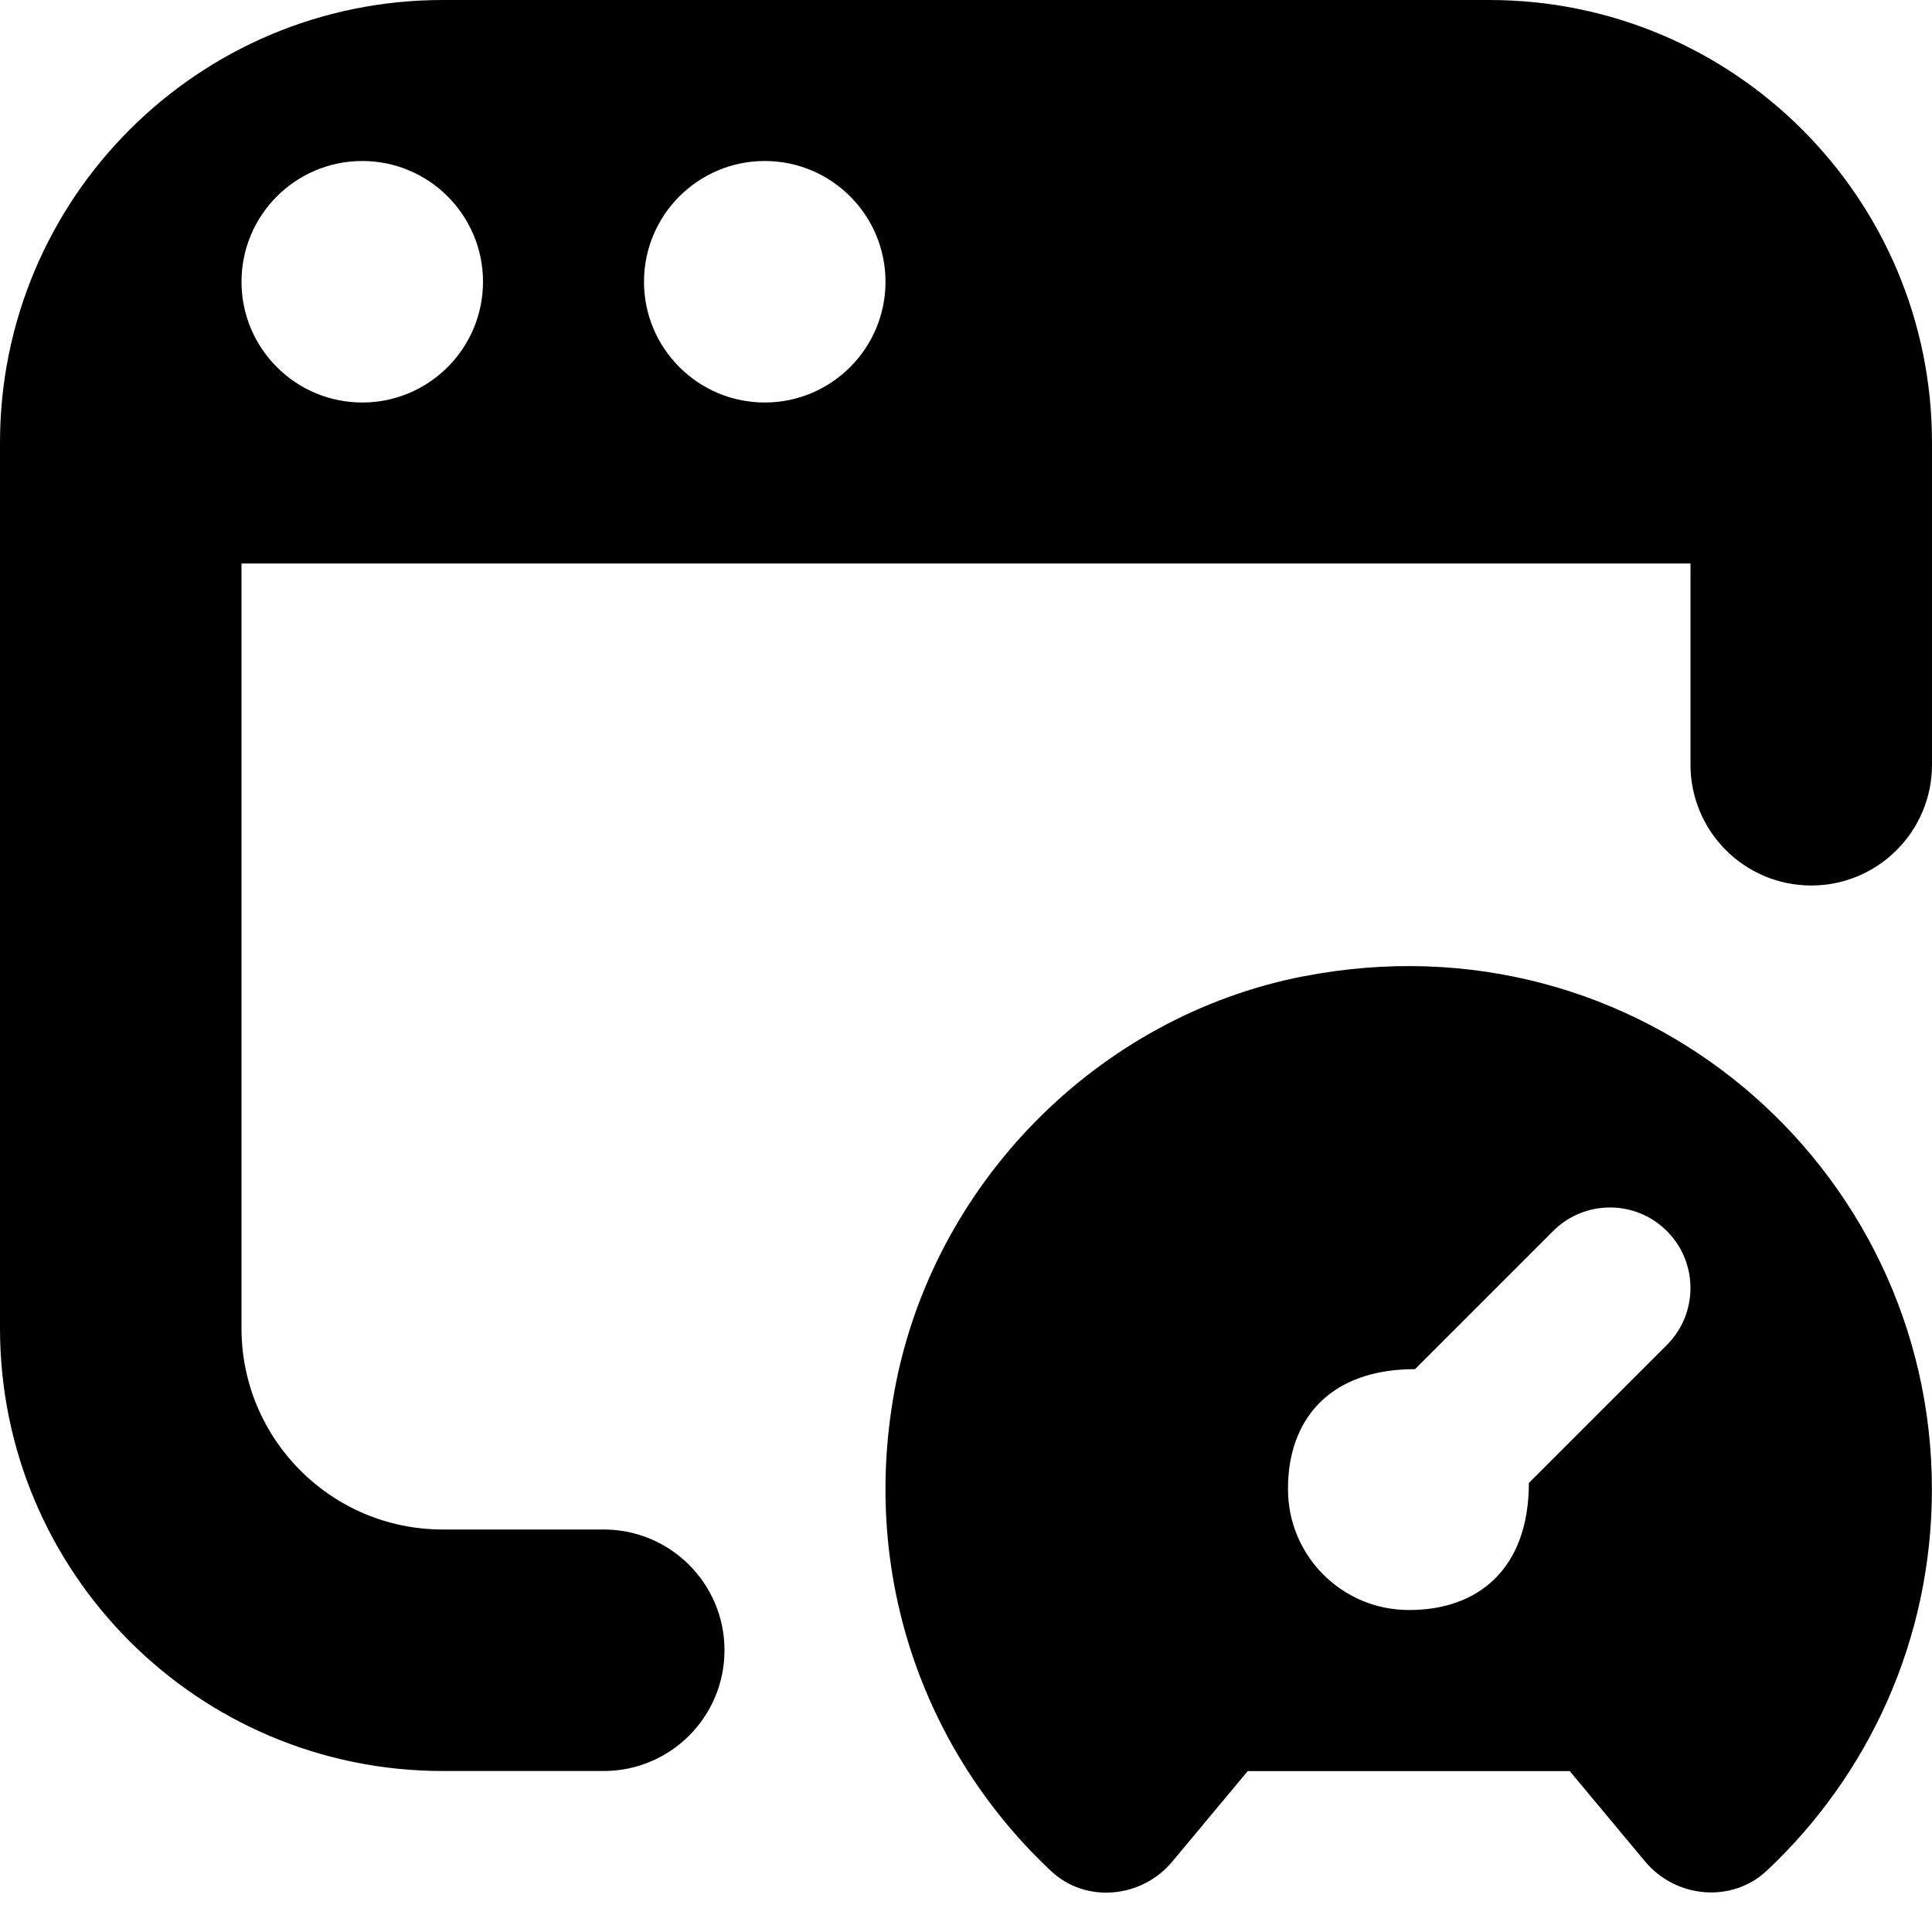 <svg id="Layer_1" viewBox="0 0 24 24" xmlns="http://www.w3.org/2000/svg" data-name="Layer 1"><path d="m16.196 12.127c-2.57.499-4.625 2.593-5.088 5.17-.421 2.344.418 4.513 1.951 5.948.432.404 1.124.335 1.503-.119l.938-1.125h4l.936 1.123c.381.457 1.078.521 1.512.114 1.262-1.185 2.051-2.868 2.051-4.737 0-4.016-3.642-7.182-7.804-6.373zm4.511 4.58-1.715 1.715c0 1.078-.643 1.582-1.492 1.578-.828 0-1.5-.672-1.5-1.5-.004-.849.5-1.492 1.578-1.492l1.715-1.715c.39-.391 1.024-.391 1.414 0s.39 1.024 0 1.414zm-2.207-16.707h-13c-3.038 0-5.5 2.462-5.5 5.5v11c0 3.038 2.462 5.5 5.5 5.5h2c.828 0 1.5-.672 1.5-1.5s-.672-1.5-1.5-1.5h-2c-1.381 0-2.5-1.119-2.5-2.5v-9.5h18v2.5c0 .828.672 1.5 1.5 1.5s1.5-.672 1.5-1.5v-4c0-3.038-2.462-5.5-5.5-5.5zm-14 5c-.828 0-1.5-.672-1.5-1.5s.672-1.5 1.5-1.5 1.5.672 1.5 1.5-.672 1.5-1.5 1.5zm5 0c-.828 0-1.5-.672-1.5-1.5s.672-1.5 1.5-1.5 1.5.672 1.5 1.5-.672 1.5-1.5 1.5z"/></svg>